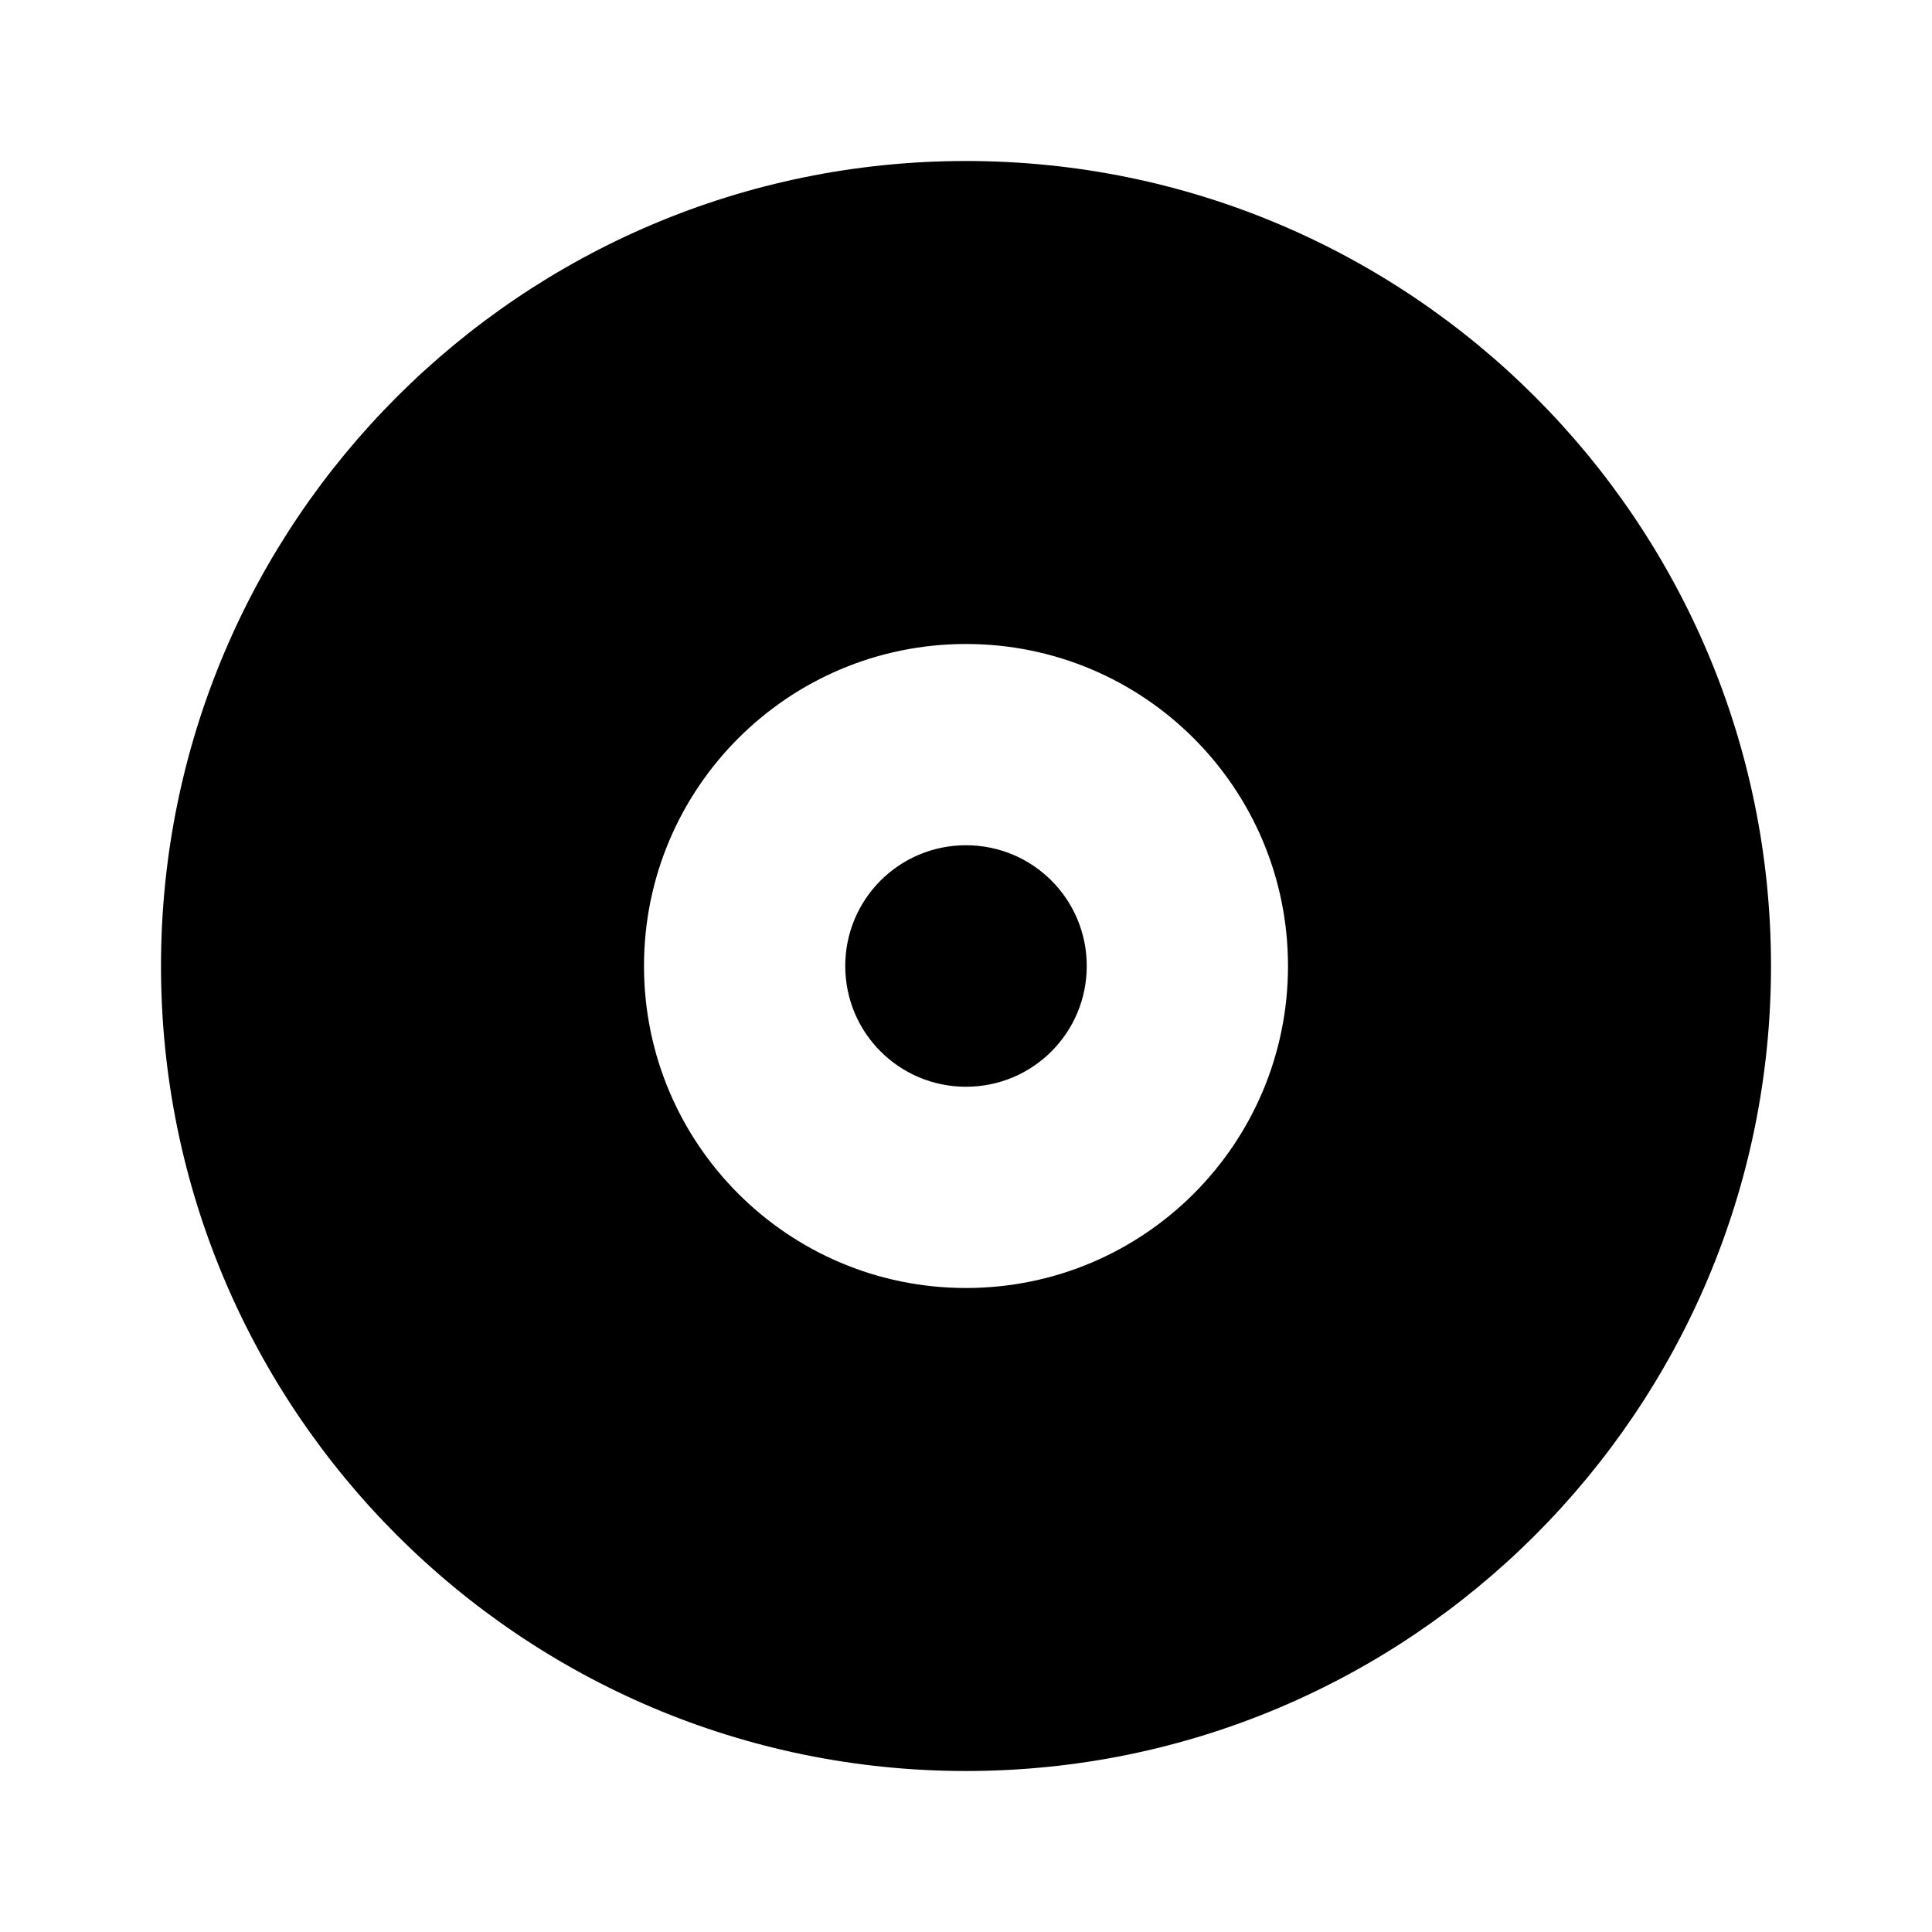 <svg xmlns="http://www.w3.org/2000/svg" viewBox="0 0 24 24">
  <path d="M12 2C6.48 2 2 6.48 2 
  12s4.48 10 10 10 10-4.48 
  10-10S17.52 2 12 2zm0 
  14c-2.21 0-4-1.79-4-4s1.79-4 
  4-4 4 1.79 4 4-1.79 4-4 
  4zm0-5.5c-.83 0-1.5.67-1.5 
  1.5s.67 1.5 1.5 1.5 1.5-.67 
  1.5-1.5-.67-1.5-1.5-1.5z"/>
</svg>
